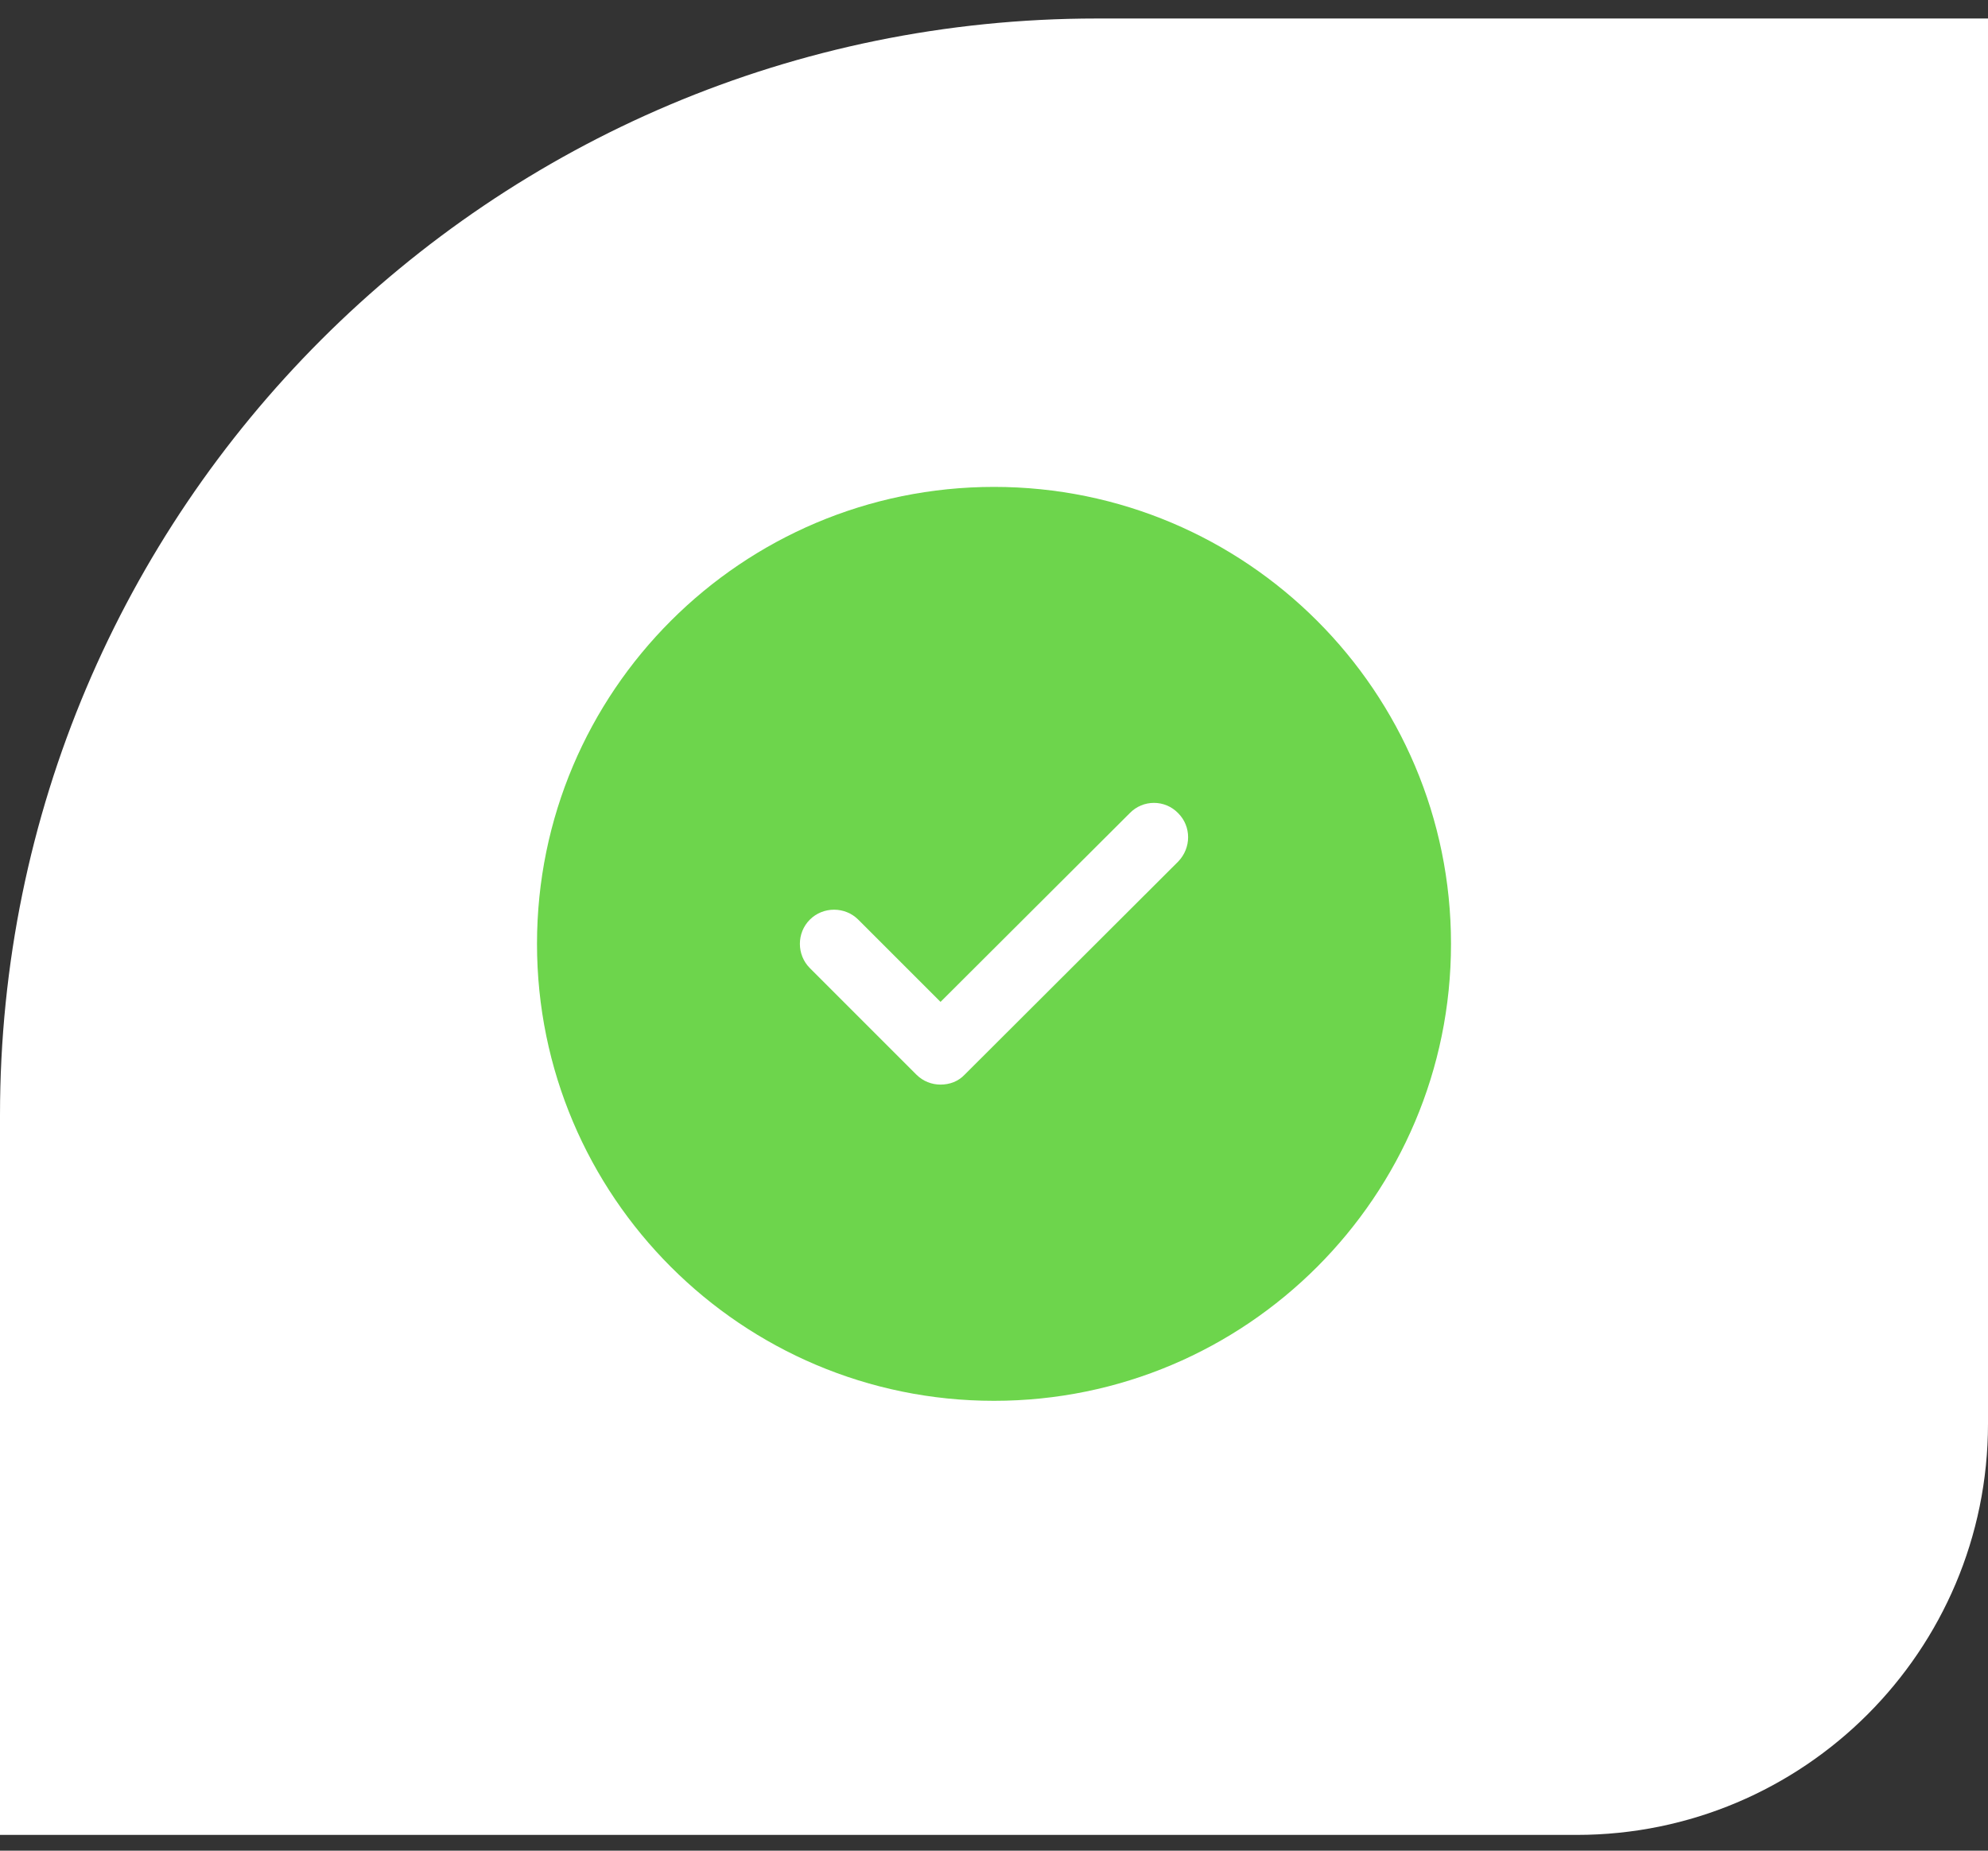 <svg width="58" height="54" viewBox="0 0 58 54" fill="none" xmlns="http://www.w3.org/2000/svg">
<rect x="0" y="0" width="58" height="54" fill="#333333" stroke="none"/>
<path d="M0 32.54C0 14.867 14.327 0.54 32 0.54H58V41.54C58 48.168 52.627 53.54 46 53.54H0V32.54Z" fill="white"/>
<path d="M29 14.207C21.64 14.207 15.667 20.18 15.667 27.54C15.667 34.9 21.64 40.874 29 40.874C36.36 40.874 42.333 34.9 42.333 27.54C42.333 20.18 36.36 14.207 29 14.207ZM34.373 25.14L28.147 31.354C27.96 31.554 27.707 31.647 27.44 31.647C27.187 31.647 26.933 31.554 26.733 31.354L23.627 28.247C23.24 27.86 23.24 27.22 23.627 26.834C24.013 26.447 24.653 26.447 25.04 26.834L27.44 29.234L32.96 23.727C33.347 23.327 33.987 23.327 34.373 23.727C34.76 24.114 34.76 24.74 34.373 25.14Z" fill="#6DD54C"/>
</svg>
